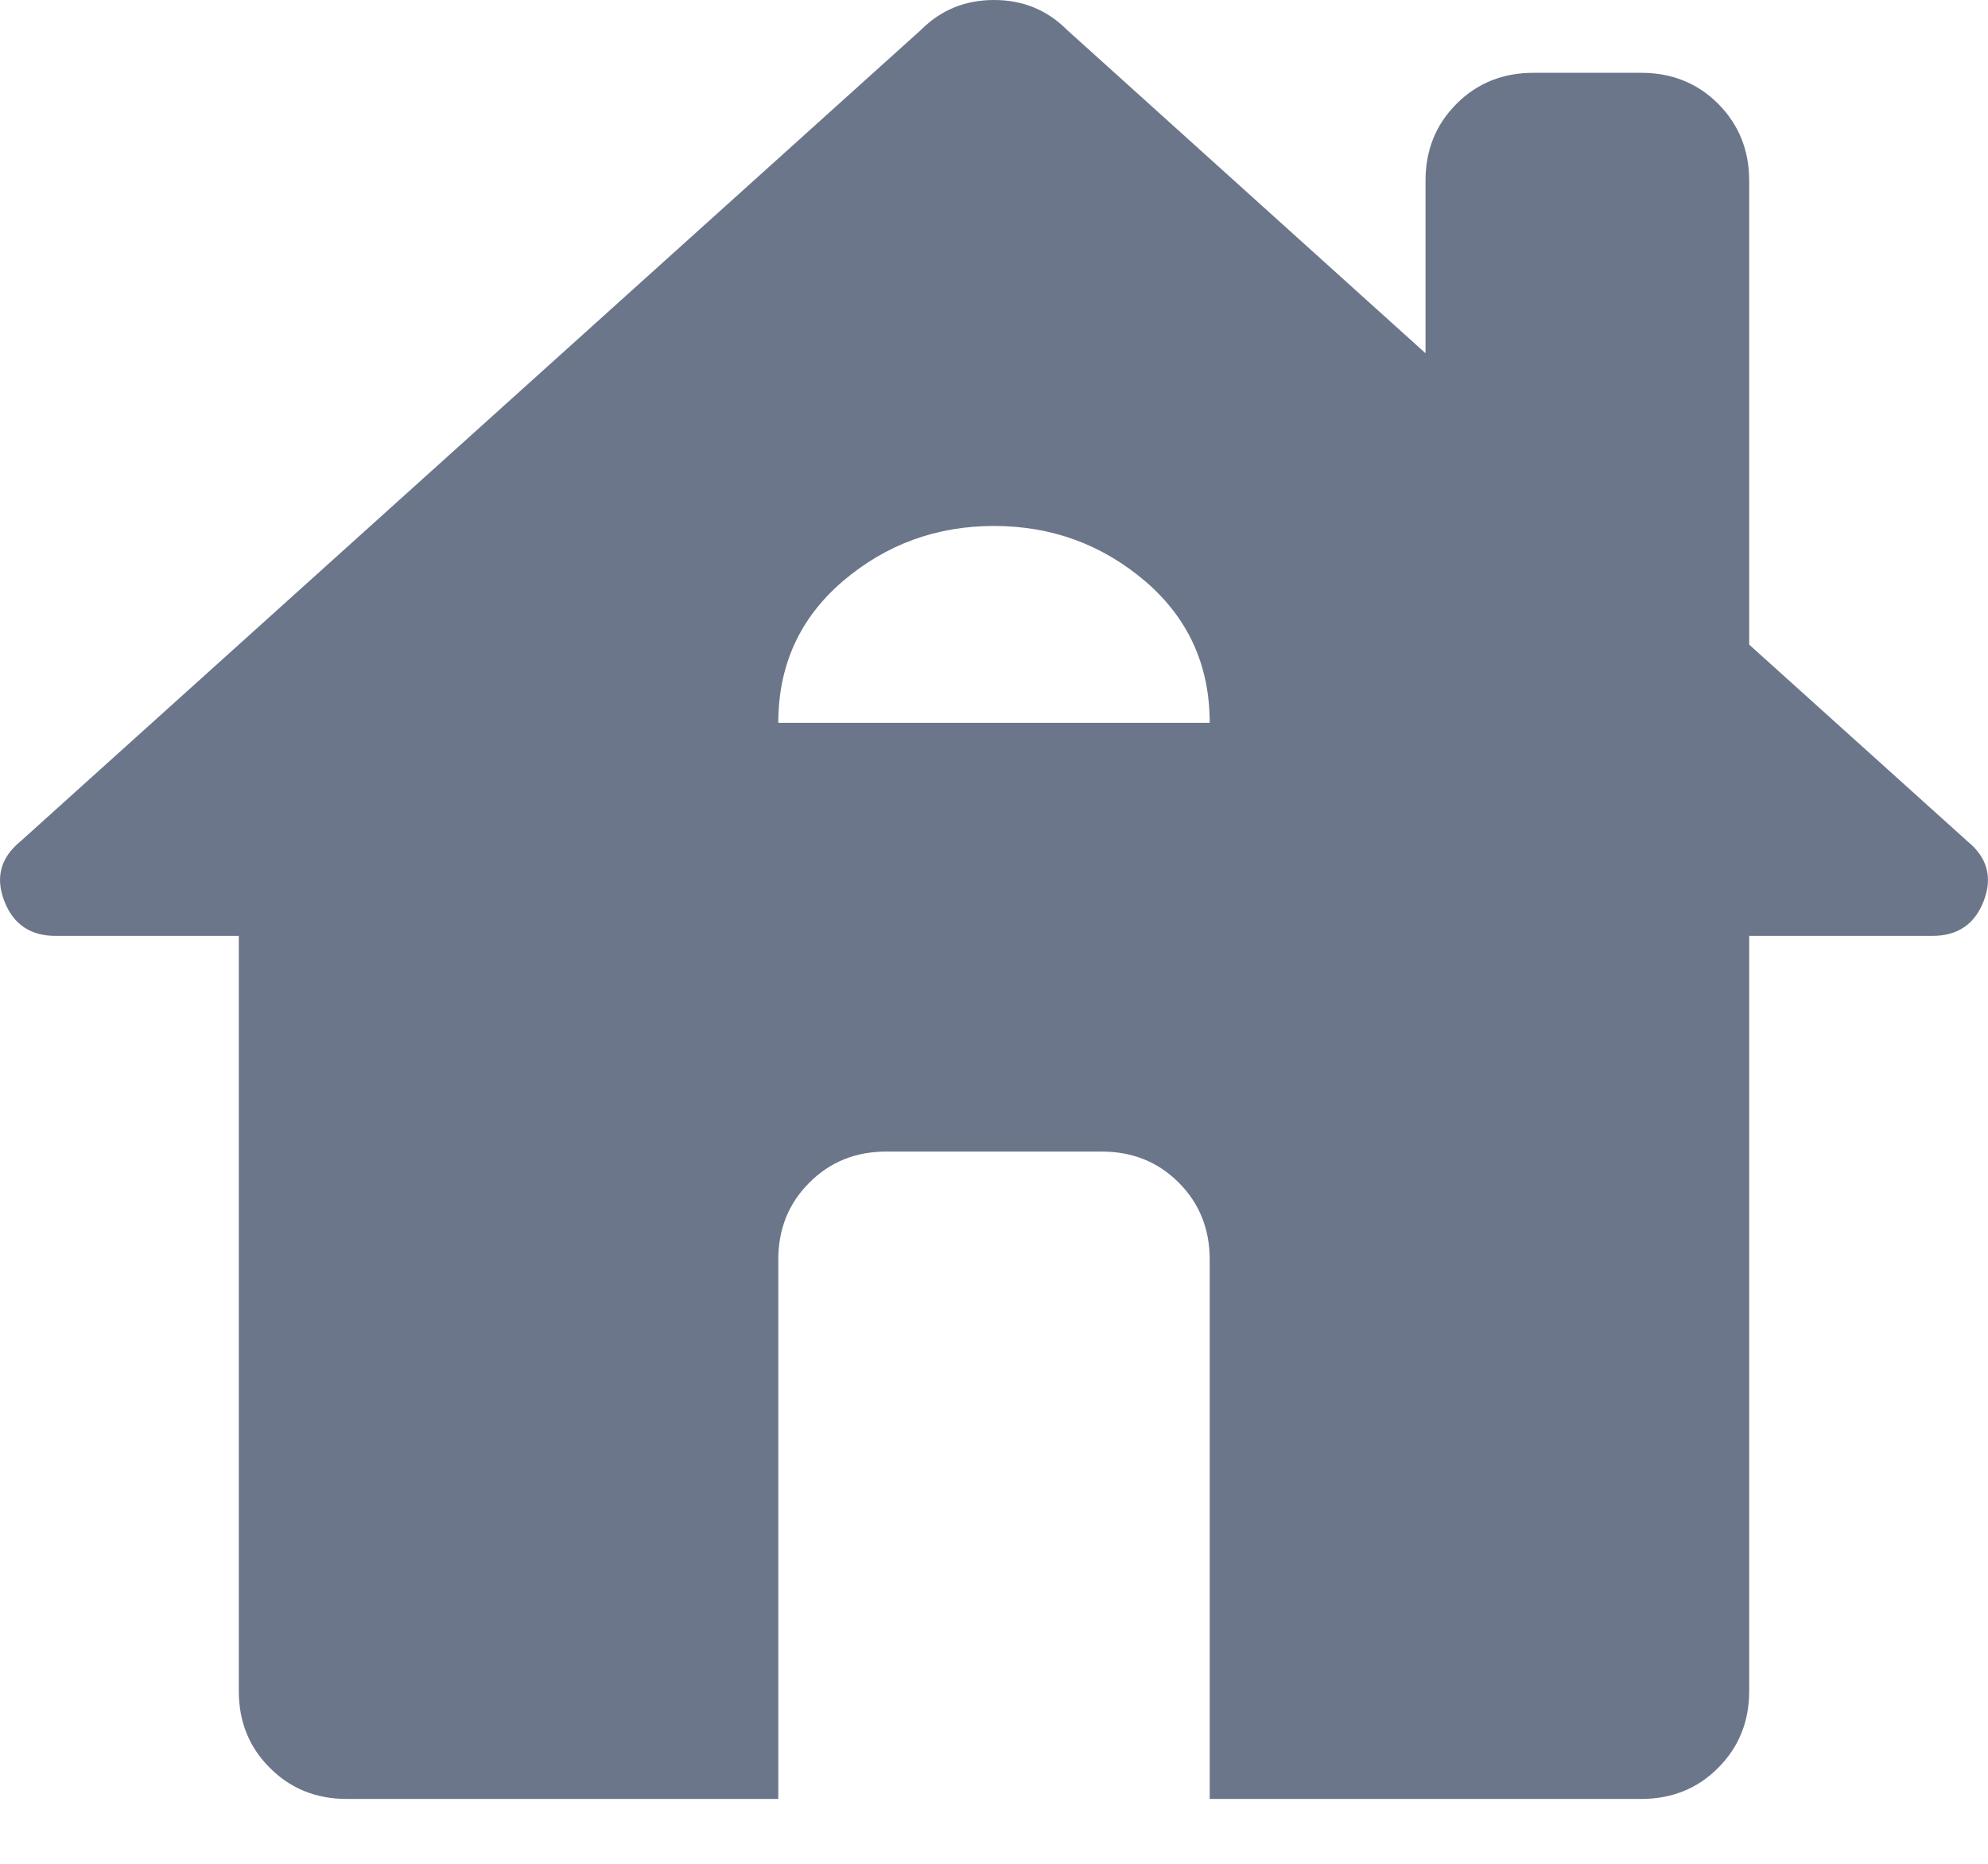 <svg width="16" height="15" viewBox="0 0 16 15" fill="none" xmlns="http://www.w3.org/2000/svg">
<path d="M6.264 14.478H2.791C2.545 14.478 2.338 14.395 2.172 14.228C2.005 14.062 1.922 13.856 1.922 13.61V7.532H0.446C0.244 7.532 0.106 7.438 0.034 7.25C-0.038 7.062 0.005 6.902 0.164 6.772L7.414 0.239C7.573 0.08 7.768 0 8 0C8.232 0 8.427 0.08 8.586 0.239L11.473 2.843V1.454C11.473 1.208 11.556 1.002 11.723 0.835C11.889 0.669 12.095 0.586 12.341 0.586H13.209C13.455 0.586 13.662 0.669 13.828 0.835C13.994 1.002 14.078 1.208 14.078 1.454V5.188L15.836 6.772C15.995 6.902 16.038 7.062 15.966 7.25C15.894 7.438 15.756 7.532 15.554 7.532H14.078V13.61C14.078 13.856 13.994 14.062 13.828 14.228C13.662 14.395 13.455 14.478 13.209 14.478H9.736V10.137C9.736 9.891 9.653 9.684 9.487 9.518C9.321 9.351 9.114 9.268 8.868 9.268H7.132C6.886 9.268 6.68 9.351 6.514 9.518C6.347 9.684 6.264 9.891 6.264 10.137V14.478ZM6.264 5.817H9.736C9.736 5.354 9.563 4.974 9.216 4.677C8.868 4.381 8.463 4.233 8 4.233C7.537 4.233 7.132 4.381 6.784 4.677C6.437 4.974 6.264 5.354 6.264 5.817Z" fill="#6C768A"/>
</svg>
